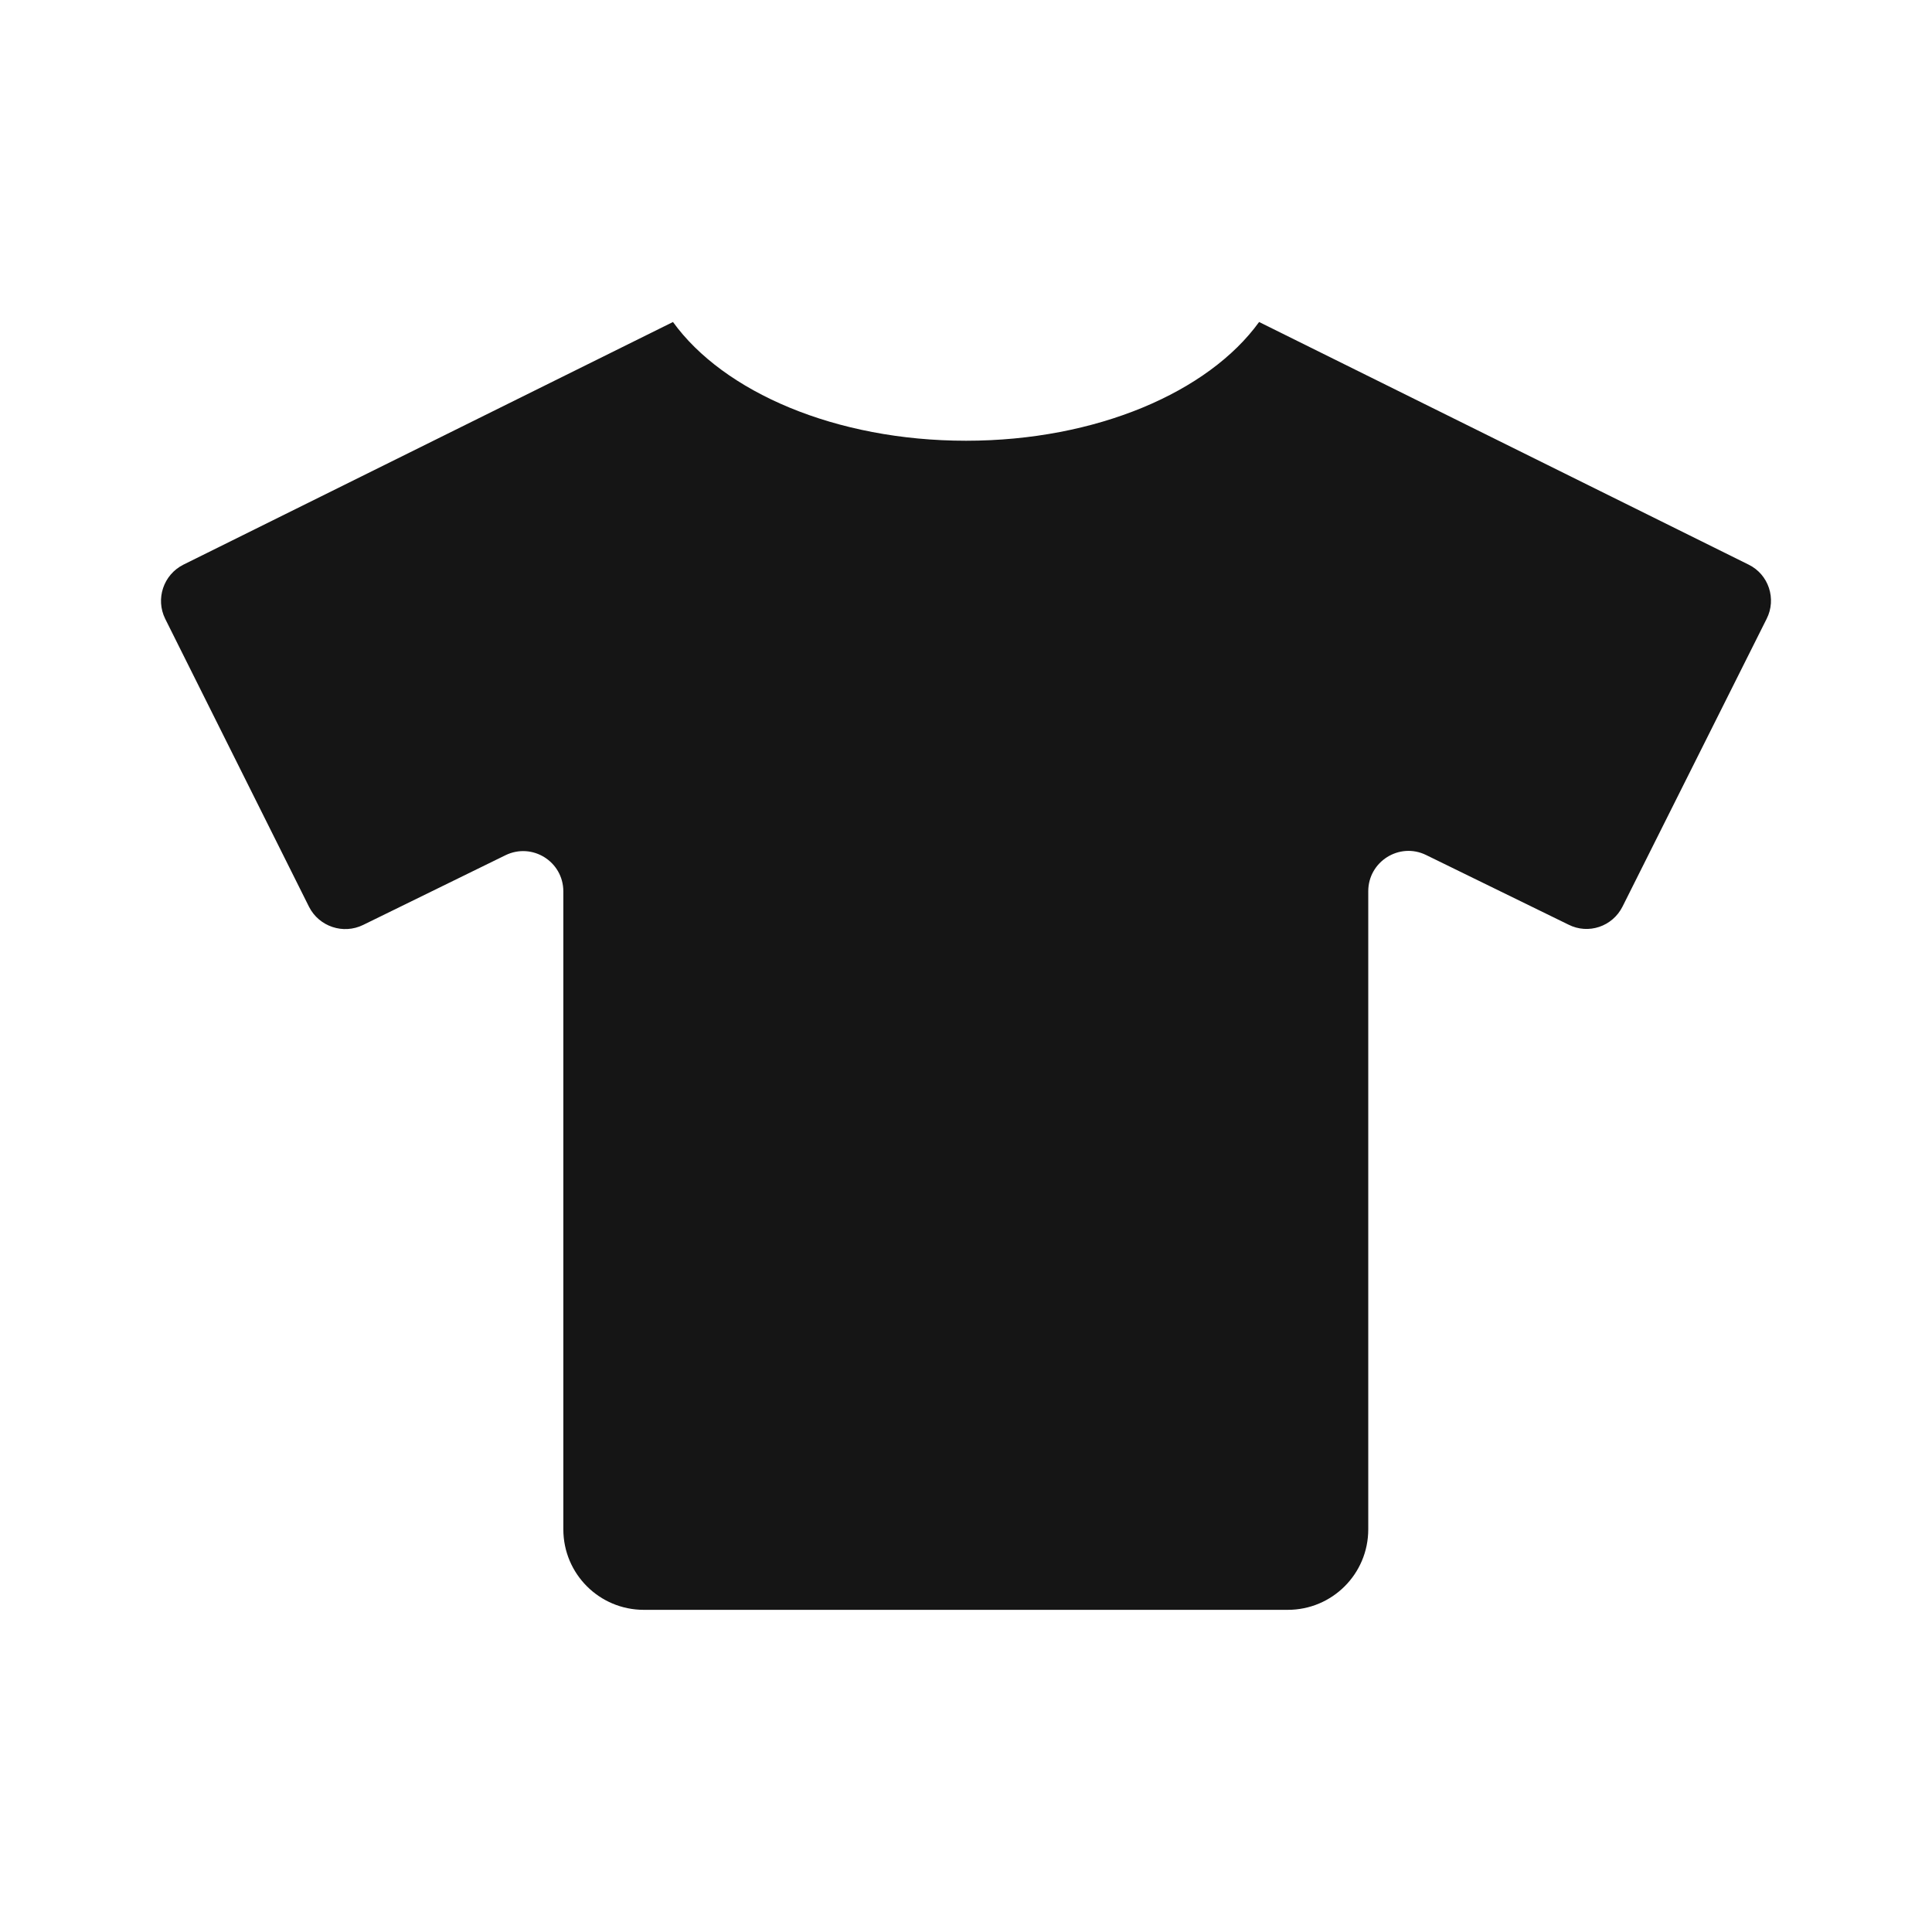 <svg width="24" height="24" viewBox="0 0 24 24" fill="none" xmlns="http://www.w3.org/2000/svg">
<path d="M21.724 7.015L15.641 4C15.013 4.869 13.622 5.475 12.001 5.475C10.379 5.475 8.988 4.869 8.36 4L2.277 7.015C2.03 7.14 1.93 7.44 2.052 7.687L3.839 11.265C3.964 11.511 4.264 11.611 4.511 11.49L6.279 10.624C6.611 10.462 6.998 10.702 6.998 11.074V18.998C6.998 19.551 7.445 19.998 7.998 19.998H15.997C16.55 19.998 16.997 19.551 16.997 18.998V11.071C16.997 10.702 17.384 10.459 17.715 10.621L19.484 11.486C19.731 11.611 20.031 11.511 20.156 11.261L21.946 7.687C22.071 7.44 21.971 7.137 21.724 7.015Z" fill="#151515"/>
</svg>
